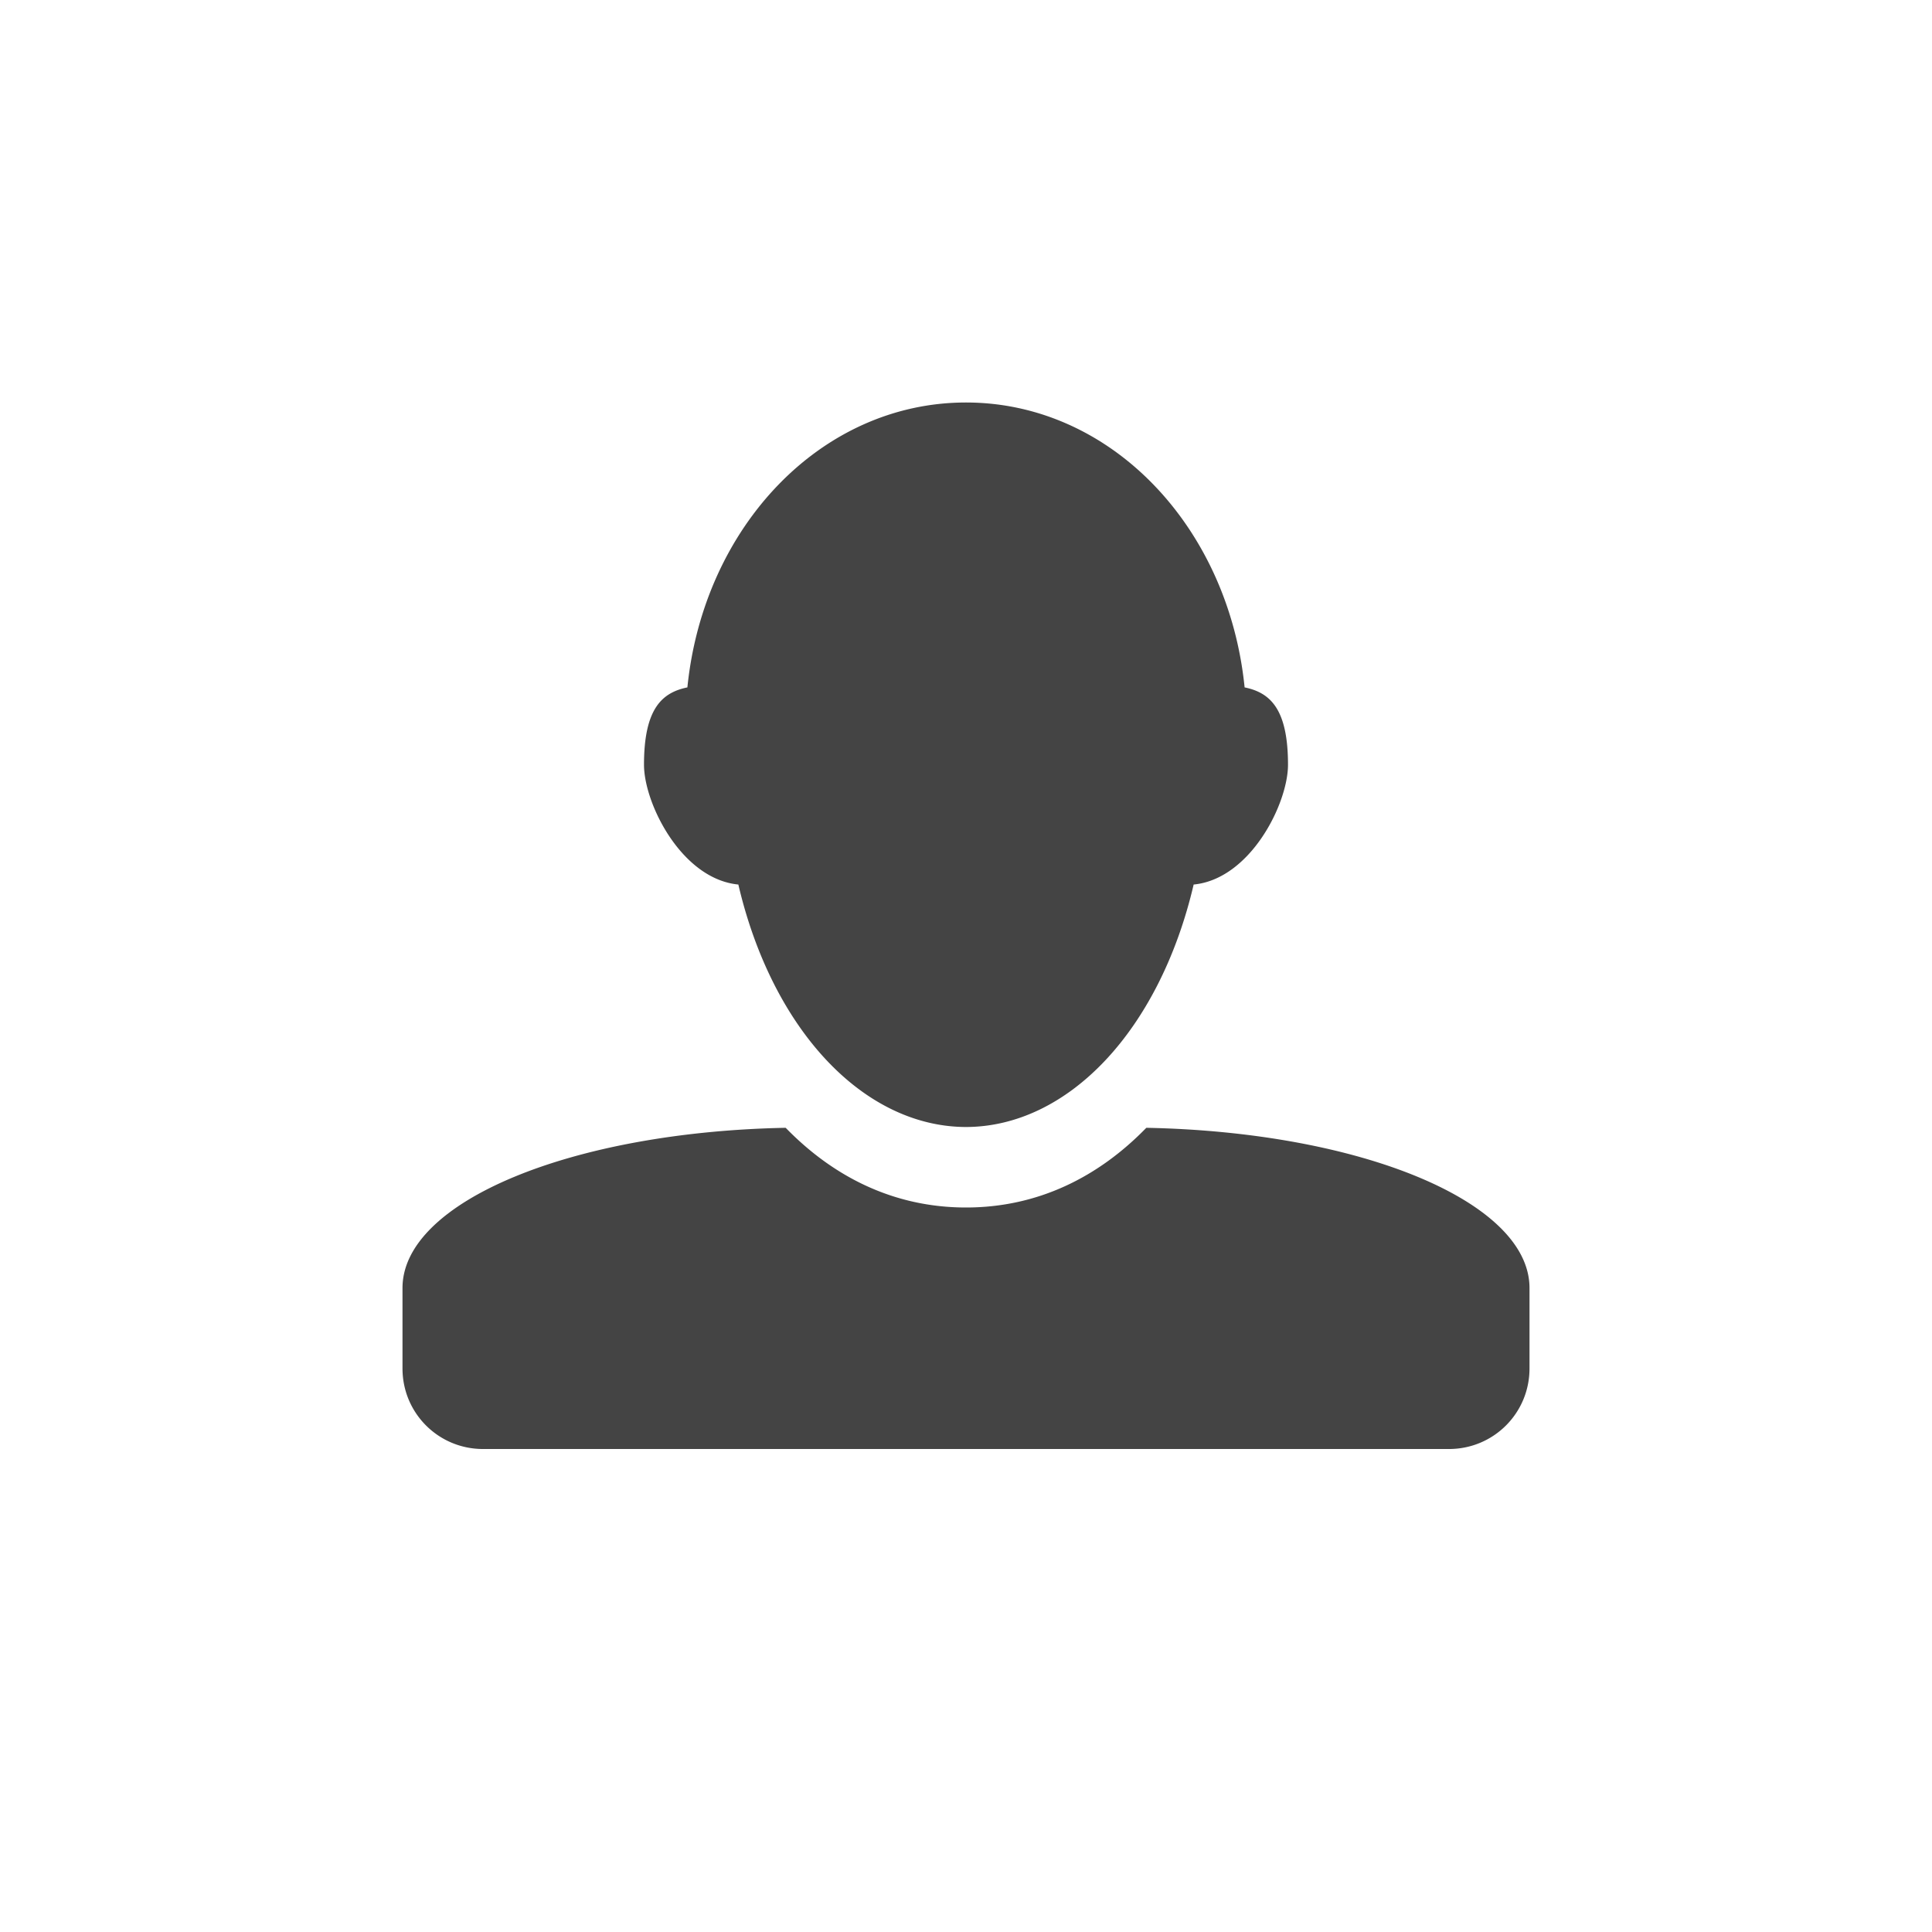 <?xml version="1.0" encoding="UTF-8" standalone="no"?>
<svg
   width="24"
   height="24"
   version="1.1"
   id="svg1225"
   sodipodi:docname="twitter-profile-symbolic.svg"
   inkscape:version="1.1 (c4e8f9ed74, 2021-05-24)"
   xmlns:inkscape="http://www.inkscape.org/namespaces/inkscape"
   xmlns:sodipodi="http://sodipodi.sourceforge.net/DTD/sodipodi-0.dtd"
   xmlns="http://www.w3.org/2000/svg"
   xmlns:svg="http://www.w3.org/2000/svg">
  <defs
     id="defs1229" />
  <sodipodi:namedview
     id="namedview1227"
     pagecolor="#ffffff"
     bordercolor="#666666"
     borderopacity="1.0"
     inkscape:pageshadow="2"
     inkscape:pageopacity="0.0"
     inkscape:pagecheckerboard="0"
     showgrid="false"
     inkscape:zoom="51.4375"
     inkscape:cx="-1.4969623"
     inkscape:cy="8"
     inkscape:window-width="1920"
     inkscape:window-height="994"
     inkscape:window-x="0"
     inkscape:window-y="0"
     inkscape:window-maximized="1"
     inkscape:current-layer="svg1225" />
  <path
     style="fill:#444444"
     d="M 12,5 C 10.199,5 8.74,6.545 8.539,8.539 8.222,8.604 8,8.805 8,9.5 8,9.982 8.467,10.92 9.172,10.988 A 3,4.5 0 0 0 12,14 3,4.5 0 0 0 14.828,10.988 C 15.533,10.92 16,9.982 16,9.5 16,8.805 15.778,8.604 15.461,8.539 15.26,6.545 13.801,5 12,5 Z M 9.76,14.01 C 7.105,14.061 5,14.925 5,16 v 1 c 0,0.554 0.446,1 1,1 h 12 c 0.554,0 1,-0.446 1,-1 V 16 C 19,14.925 16.895,14.061 14.24,14.01 13.649,14.618 12.897,15 12,15 11.103,15 10.351,14.618 9.76,14.01 Z"
     id="path1223" />
</svg>

